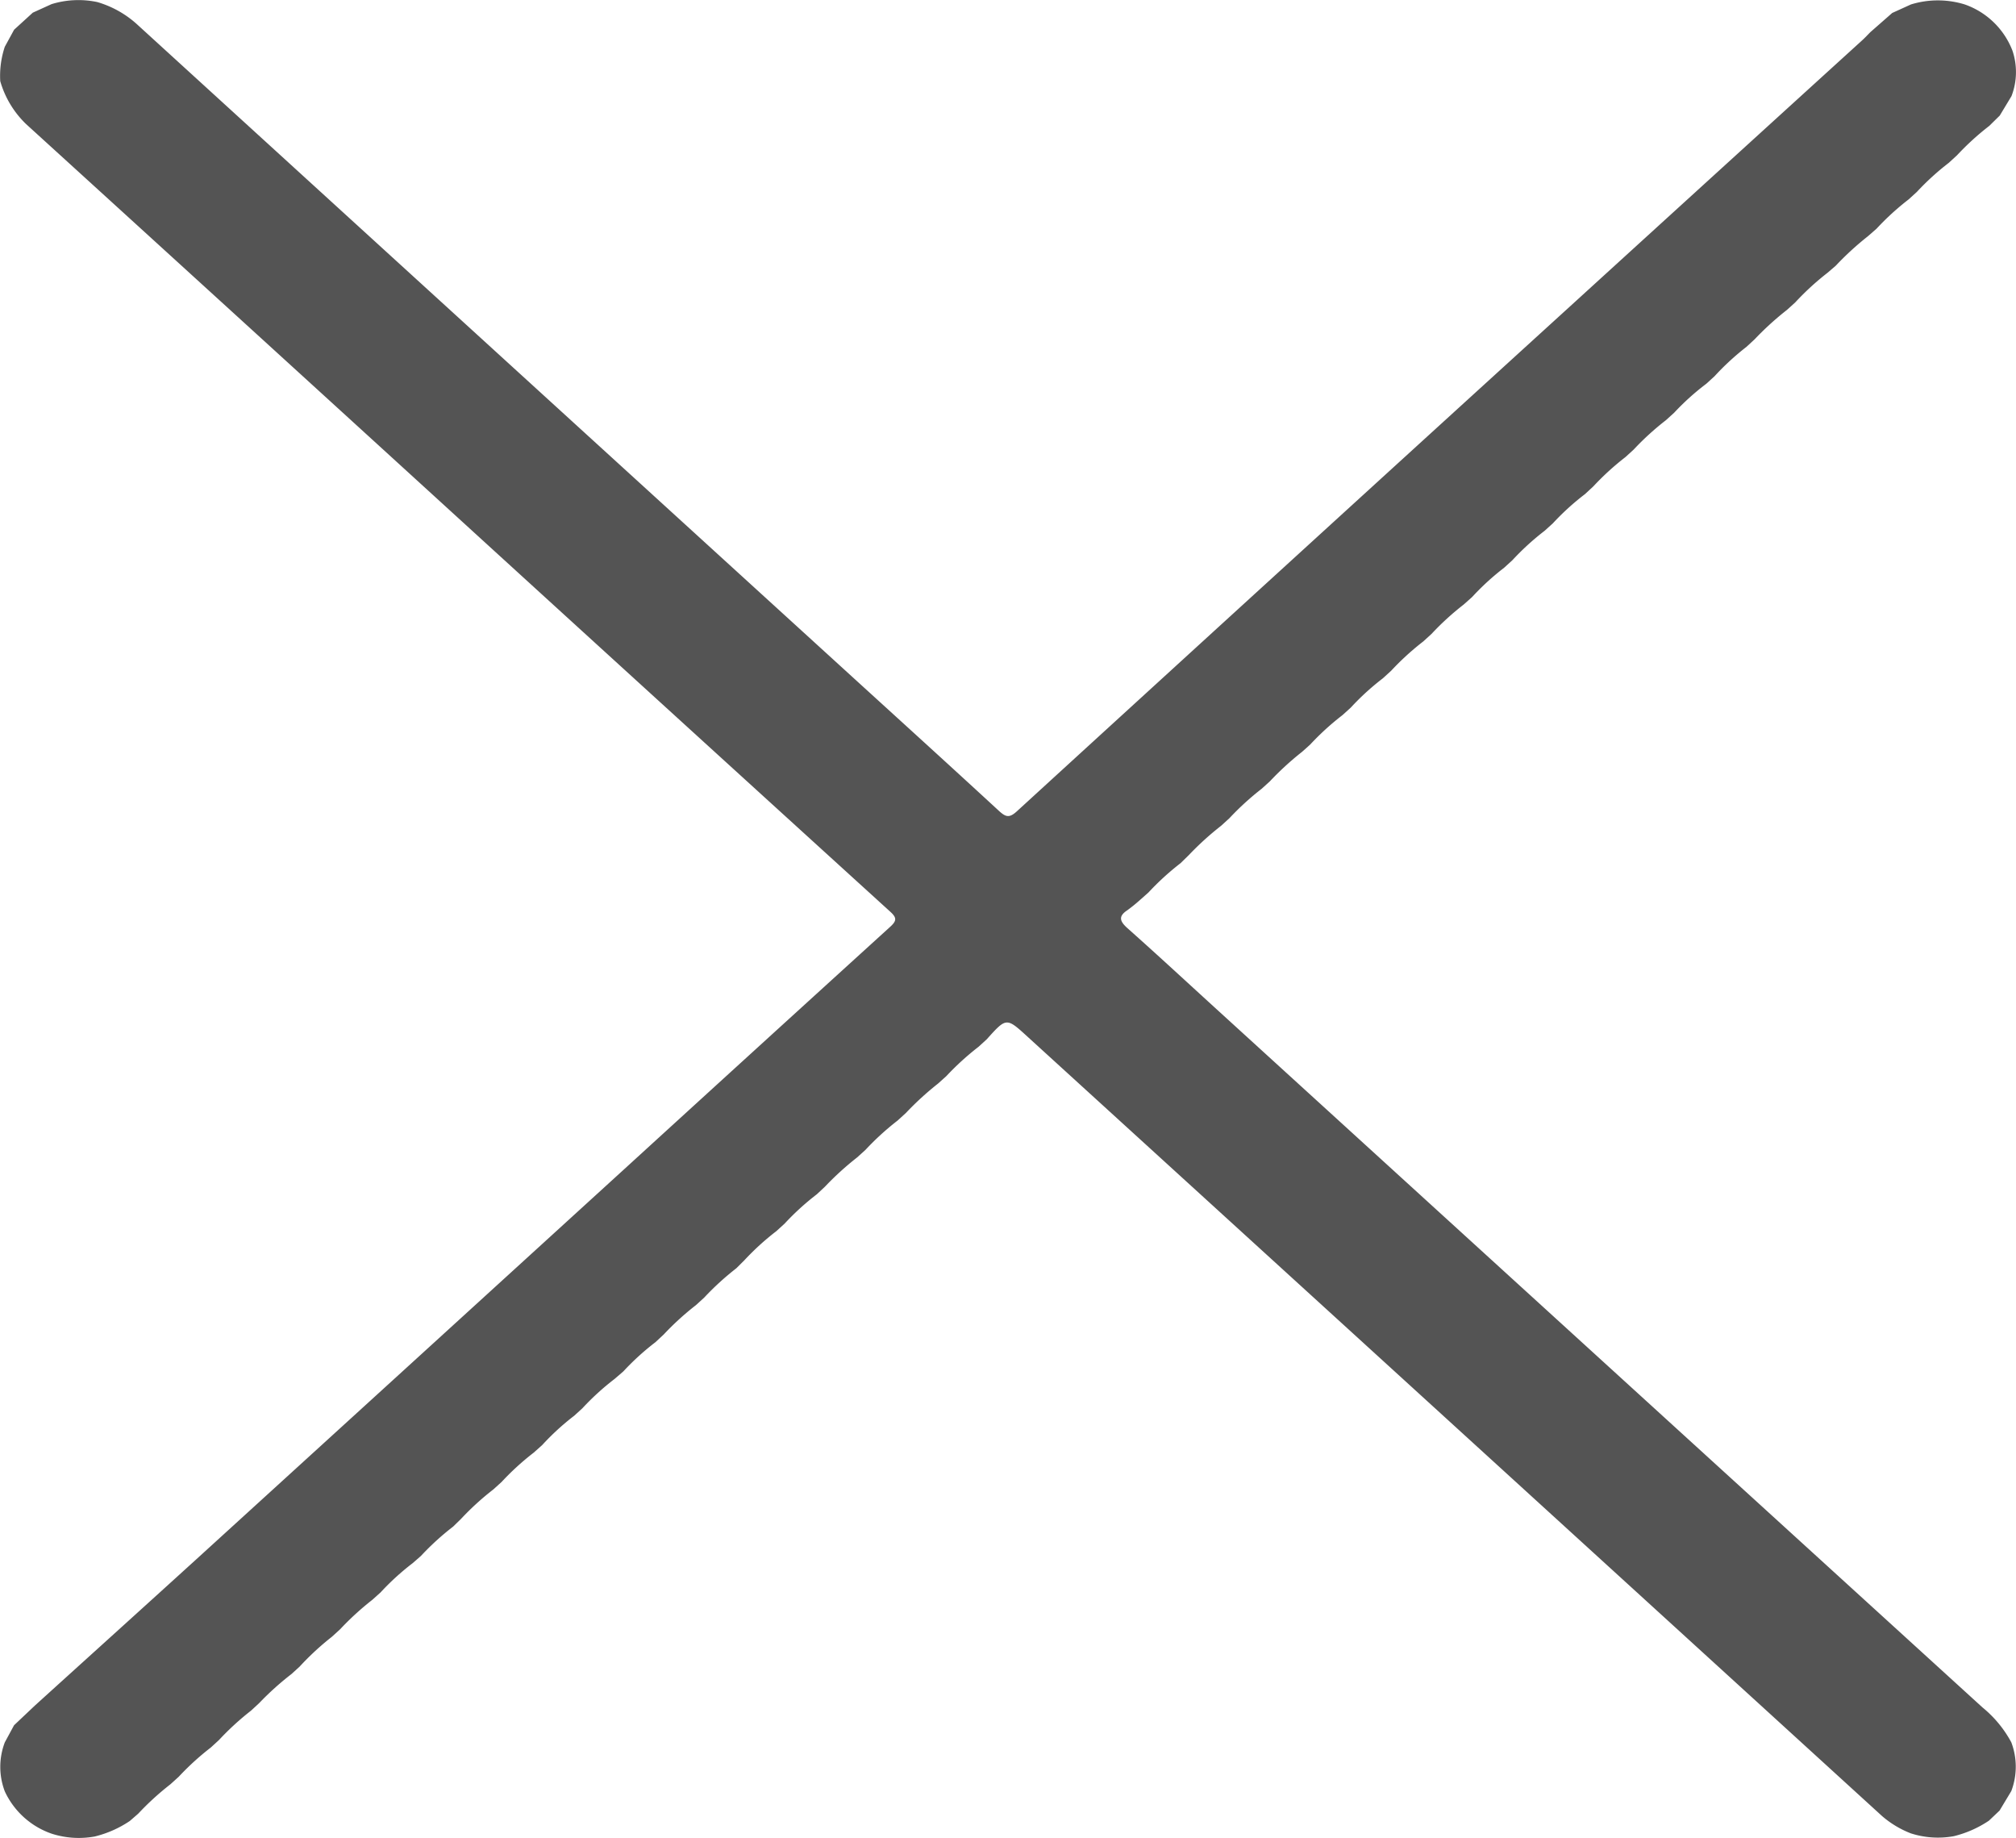 <svg id="Capa_1" data-name="Capa 1" xmlns="http://www.w3.org/2000/svg" viewBox="0 0 331.27 302.01"><path d="M20.48,321.45a13.26,13.26,0,0,1-7.68-6.94,11.31,11.31,0,0,1,0-8.06l1.52-2.81,3.45-3.26c8.83-8,17.69-16,26.49-24q35.13-32,70.21-64,21.9-20,43.81-39.92c1.1-1,1.11-1.5,0-2.5q-37.48-34.09-74.9-68.25Q49.86,71.12,16.3,40.57a15.84,15.84,0,0,1-4.25-7.06,15.09,15.09,0,0,1,.75-5.65l1.53-2.8,3.07-2.8,3.08-1.4A15,15,0,0,1,28,20.52a16.66,16.66,0,0,1,6.64,3.76Q92.41,77,150.25,129.74c8.65,7.89,17.32,15.75,25.92,23.68,1.1,1,1.68,1.2,2.92.07q45.82-41.91,91.73-83.72,23.61-21.52,47.22-43c.46-.42.88-.88,1.32-1.32l3.58-3.14,3.08-1.4a15,15,0,0,1,8.84,0,13,13,0,0,1,7.84,7.6,11,11,0,0,1-.16,7.46l-1.93,3.2-1.73,1.7a44.13,44.13,0,0,0-5.29,4.82l-1.35,1.24A42.58,42.58,0,0,0,327,51.7l-1.36,1.24a43.21,43.21,0,0,0-5.28,4.82L318.94,59a48.57,48.57,0,0,0-5.28,4.84L312.31,65A44.21,44.21,0,0,0,307,69.87l-1.36,1.23a48.6,48.6,0,0,0-5.3,4.82L299,77.16A42.49,42.49,0,0,0,293.74,82l-1.36,1.24A41.05,41.05,0,0,0,287.1,88l-1.36,1.23a45,45,0,0,0-5.29,4.82l-1.36,1.24a44,44,0,0,0-5.28,4.82l-1.35,1.25a41.74,41.74,0,0,0-5.29,4.81l-1.36,1.23a42.49,42.49,0,0,0-5.28,4.82l-1.36,1.24a41.7,41.7,0,0,0-5.27,4.82l-1.38,1.23a44.81,44.81,0,0,0-5.28,4.82l-1.36,1.24a44,44,0,0,0-5.28,4.82l-1.36,1.24a41.73,41.73,0,0,0-5.28,4.82l-1.36,1.23a43.38,43.38,0,0,0-5.29,4.82c-.45.41-.9.82-1.36,1.22a48.57,48.57,0,0,0-5.28,4.84l-1.36,1.23a45.69,45.69,0,0,0-5.28,4.82l-1.36,1.24a48.61,48.61,0,0,0-5.3,4.81L206,162a44,44,0,0,0-5.28,4.82L199.39,168a27.25,27.25,0,0,1-2.13,1.73c-1.53,1-1.24,1.82,0,2.94,5.12,4.55,10.13,9.2,15.18,13.8q62.67,57.14,125.34,114.25a19,19,0,0,1,4.73,5.73,11.31,11.31,0,0,1,0,8l-1.93,3.21-1.75,1.66a18,18,0,0,1-5.78,2.55,14.56,14.56,0,0,1-7.06-.47,16.14,16.14,0,0,1-4.73-2.85q-70.2-64.05-140.44-128.07c-3.44-3.14-3.44-3.14-6.67.46l-1.36,1.24a44.91,44.91,0,0,0-5.29,4.82l-1.36,1.22a49.51,49.51,0,0,0-5.28,4.83l-1.36,1.24a44,44,0,0,0-5.28,4.82l-1.36,1.23a48.6,48.6,0,0,0-5.3,4.82l-1.34,1.25a42.41,42.41,0,0,0-5.28,4.81l-1.36,1.24a42.58,42.58,0,0,0-5.29,4.82L133,228.56a45.69,45.69,0,0,0-5.28,4.82l-1.36,1.24a45.71,45.71,0,0,0-5.29,4.82l-1.34,1.25a41.81,41.81,0,0,0-5.29,4.81L113,246.74a42.51,42.51,0,0,0-5.29,4.82l-1.35,1.23a41,41,0,0,0-5.27,4.83l-1.38,1.23a43.21,43.21,0,0,0-5.28,4.82l-1.36,1.23a44.91,44.91,0,0,0-5.29,4.82L86.47,271a43.31,43.31,0,0,0-5.29,4.82L79.83,277a41.82,41.82,0,0,0-5.29,4.82l-1.36,1.22a46.62,46.62,0,0,0-5.28,4.83l-1.36,1.24A44.83,44.83,0,0,0,61.25,294l-1.35,1.23A47.69,47.69,0,0,0,54.6,300l-1.34,1.24A44.91,44.91,0,0,0,48,306.06l-1.35,1.24a44.13,44.13,0,0,0-5.29,4.82L40,313.35a45.69,45.69,0,0,0-5.28,4.82l-1.38,1.2a17.94,17.94,0,0,1-5.77,2.55A14.55,14.55,0,0,1,20.48,321.45Z" transform="translate(-12.01 -20.18)" fill="#545454"/></svg>